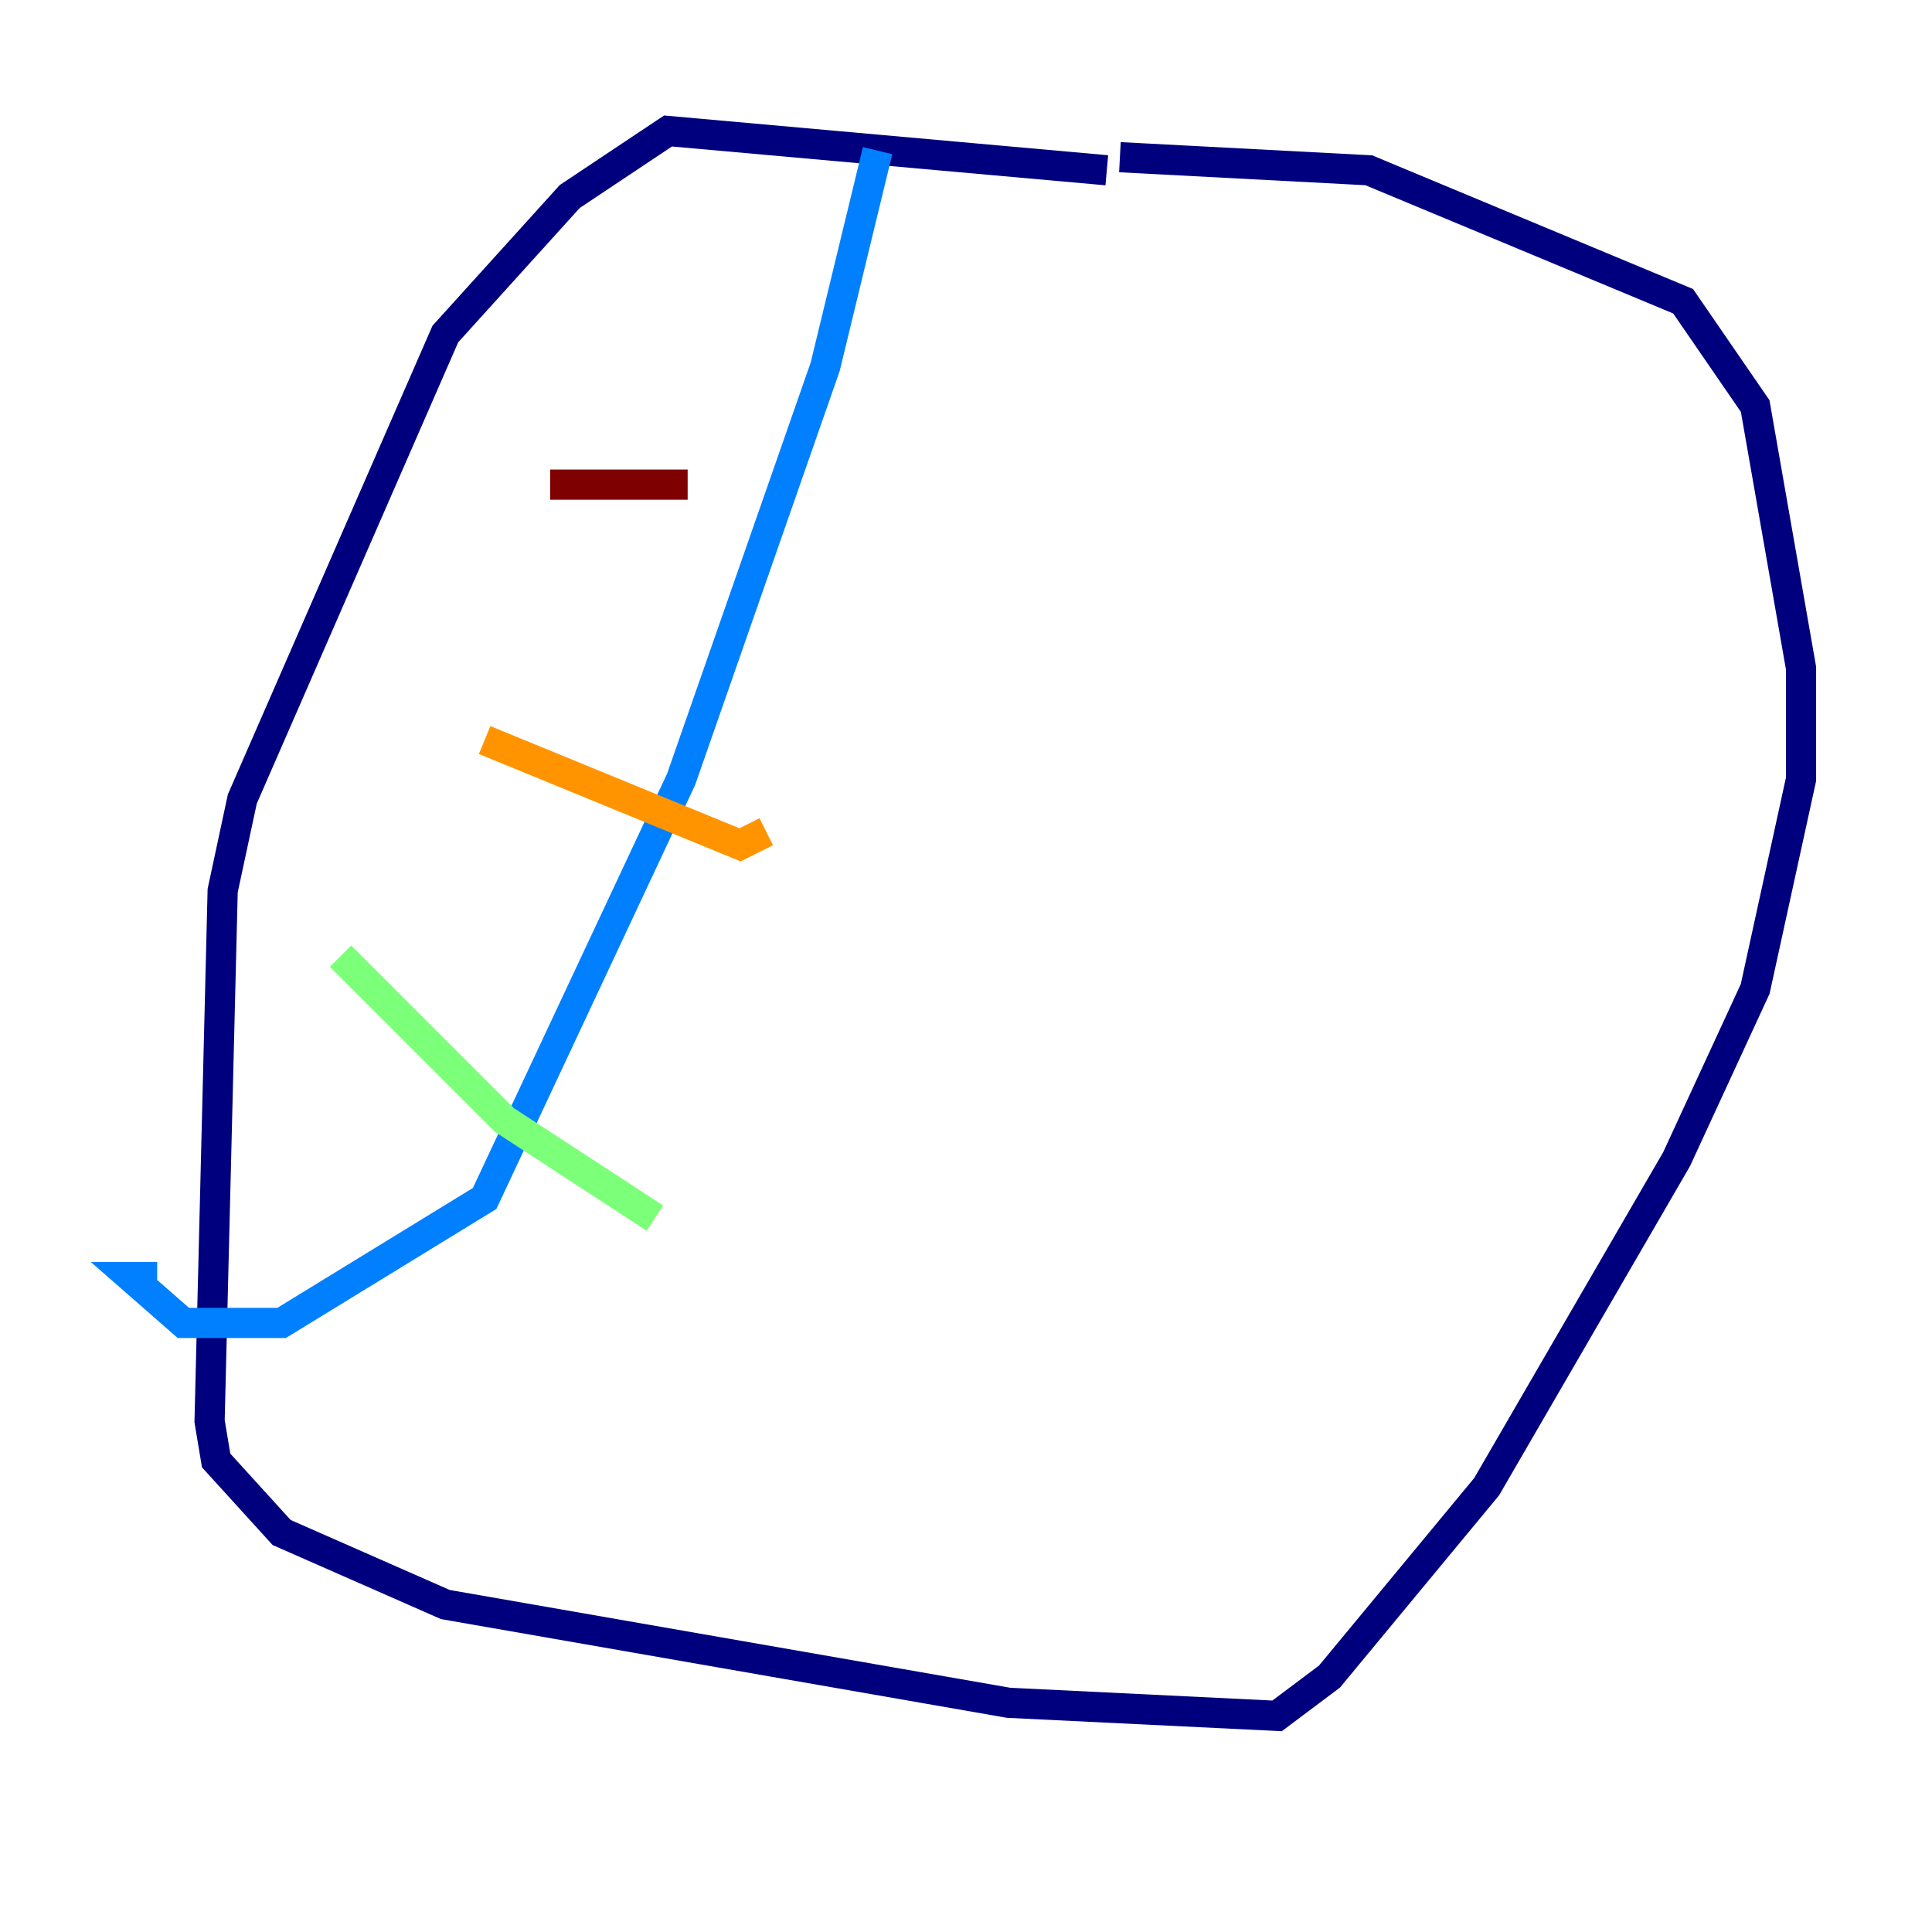 <?xml version="1.0" encoding="utf-8" ?>
<svg baseProfile="tiny" height="128" version="1.2" viewBox="0,0,128,128" width="128" xmlns="http://www.w3.org/2000/svg" xmlns:ev="http://www.w3.org/2001/xml-events" xmlns:xlink="http://www.w3.org/1999/xlink"><defs /><polyline fill="none" points="73.329,11.281 44.258,8.678 37.749,13.017 29.505,22.129 16.054,52.936 14.752,59.01 13.885,94.156 14.319,96.759 18.658,101.532 29.505,106.305 66.82,112.814 84.61,113.681 88.081,111.078 98.495,98.495 111.078,76.8 116.285,65.519 119.322,51.634 119.322,44.258 116.285,26.902 111.512,19.959 90.685,11.281 74.197,10.414" stroke="#00007f" stroke-width="2" /><polyline fill="none" points="58.142,9.98 54.671,24.298 45.125,51.634 32.108,79.403 18.658,87.647 12.149,87.647 8.678,84.61 10.414,84.61" stroke="#0080ff" stroke-width="2" /><polyline fill="none" points="22.563,63.349 33.41,74.197 43.39,80.705" stroke="#7cff79" stroke-width="2" /><polyline fill="none" points="32.108,49.031 49.031,55.973 50.766,55.105" stroke="#ff9400" stroke-width="2" /><polyline fill="none" points="36.447,32.108 45.559,32.108" stroke="#7f0000" stroke-width="2" /></svg>